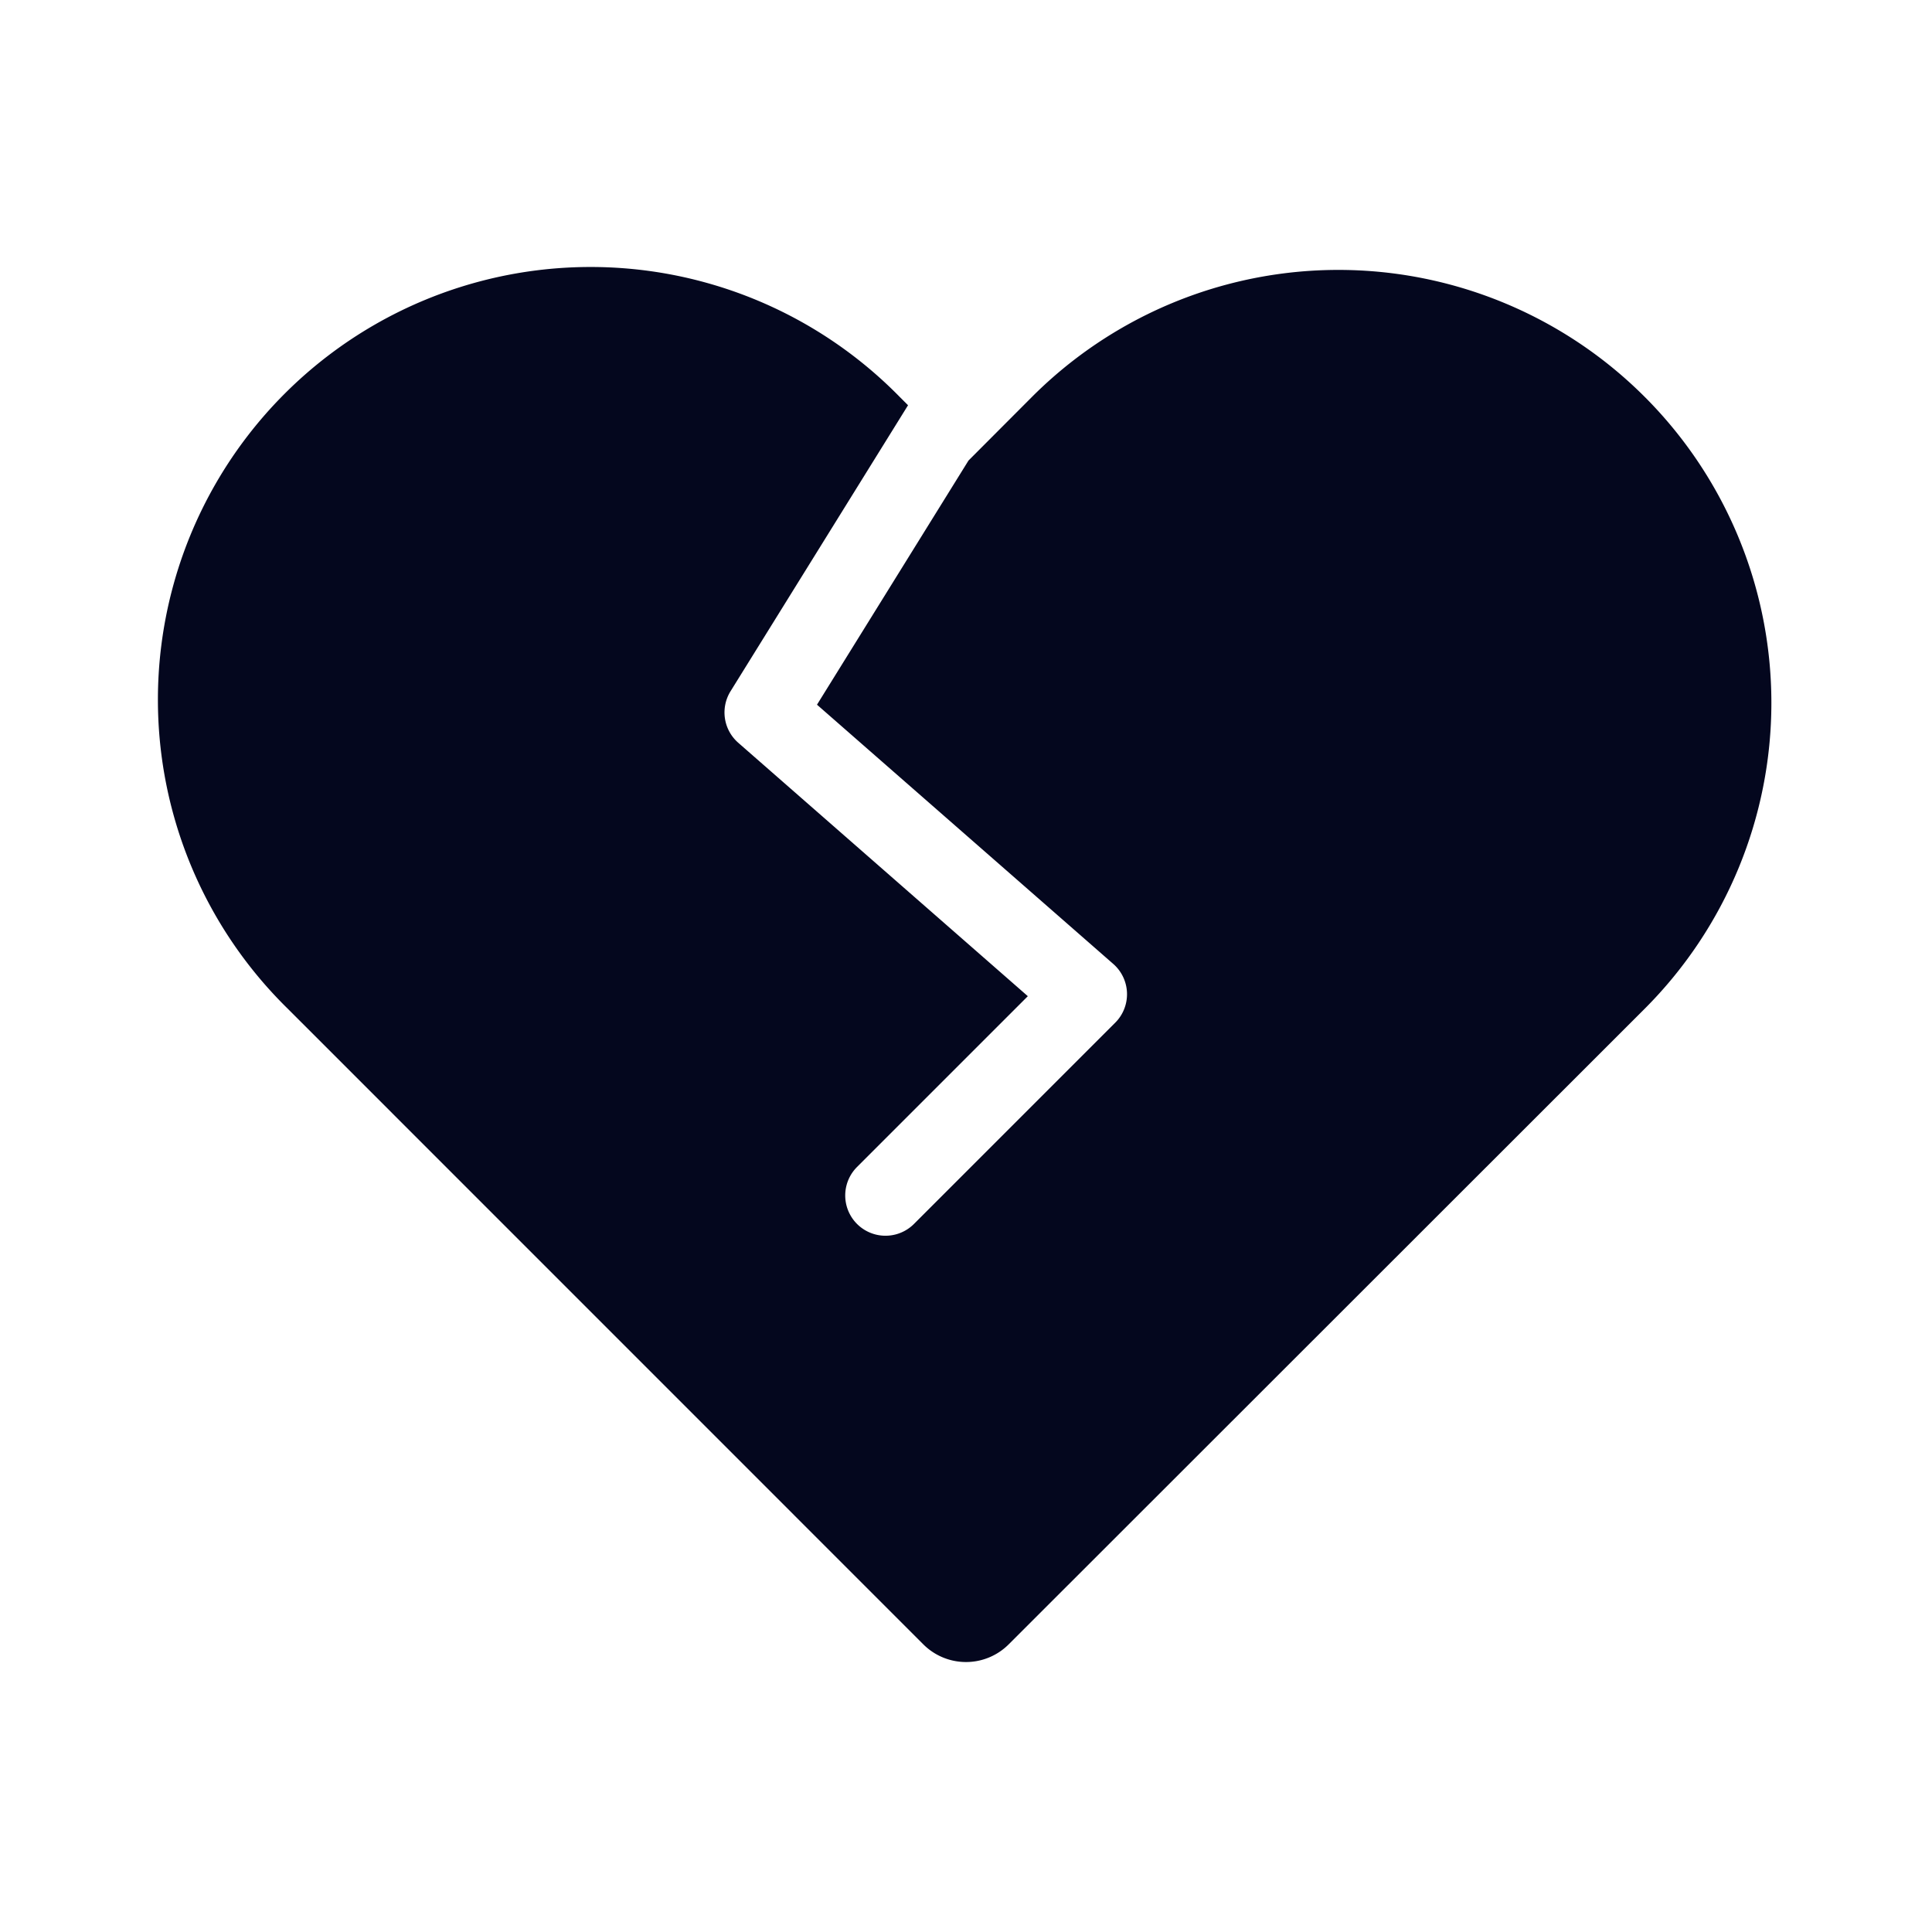 <svg xmlns="http://www.w3.org/2000/svg" width="24" height="24" fill="none"><path fill="#04071E" d="m11.28 5.034-.104-.104a5.375 5.375 0 1 0-7.601 7.601l7.895 7.896a.75.75 0 0 0 1.06 0l7.902-7.897a5.376 5.376 0 0 0-.001-7.6 5.38 5.38 0 0 0-7.611 0l-.789.791-1.882 3.033 3.68 3.22a.5.5 0 0 1 .025.73l-2.5 2.5a.5.5 0 0 1-.708-.707l2.122-2.122-3.597-3.148a.5.5 0 0 1-.096-.64z"/></svg>